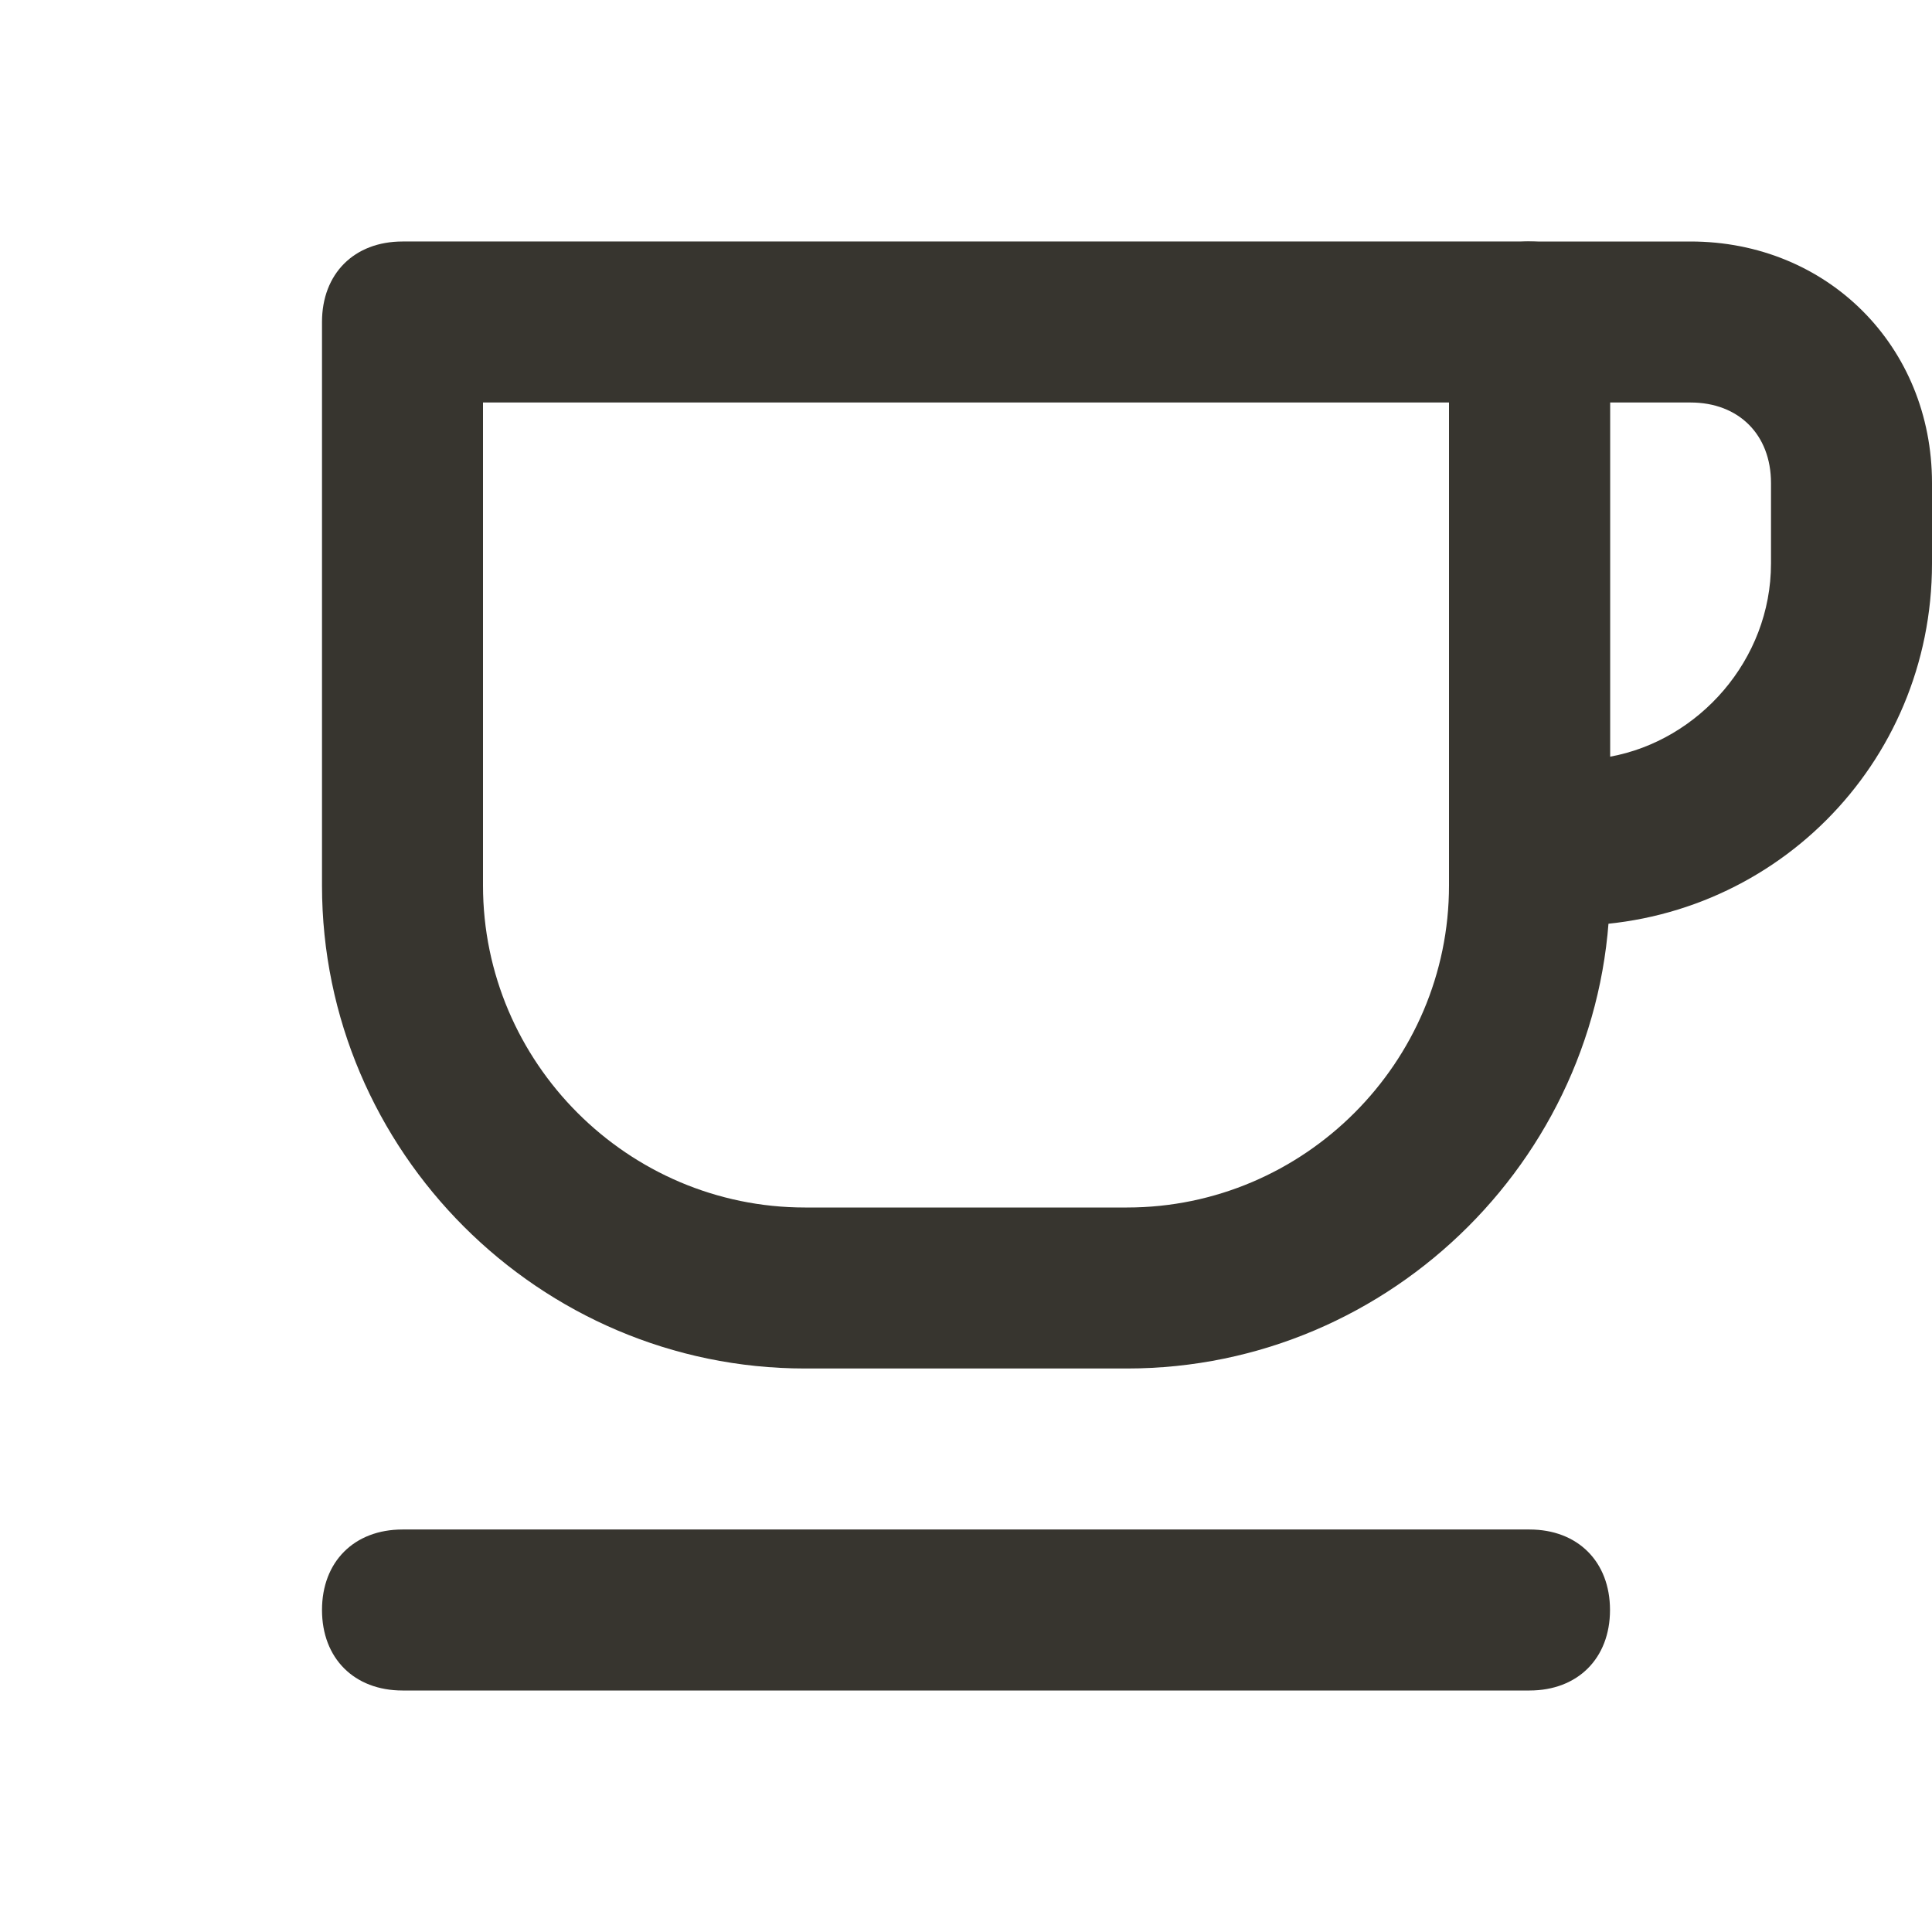 <!-- Generated by IcoMoon.io -->
<svg version="1.1" xmlns="http://www.w3.org/2000/svg" width="280" height="280" viewBox="0 0 280 280">
<title>mi-cup</title>
<path fill="#37352f" d="M163.333 198.333h-46.667c-38.5 0-70-31.5-70-70v-81.667c0-7 4.667-11.667 11.667-11.667h163.333c7 0 11.667 4.667 11.667 11.667v81.667c0 38.5-31.5 70-70 70zM70 58.333v70c0 25.667 21 46.667 46.667 46.667h46.667c25.667 0 46.667-21 46.667-46.667v-70h-140z"></path>
<path fill="#37352f" d="M221.667 245h-163.333c-7 0-11.667-4.667-11.667-11.667s4.667-11.667 11.667-11.667h163.333c7 0 11.667 4.667 11.667 11.667s-4.667 11.667-11.667 11.667z"></path>
<path fill="#37352f" d="M227.5 134.167h-5.833c-7 0-11.667-4.667-11.667-11.667v-75.833c0-7 4.667-11.667 11.667-11.667h23.333c19.833 0 35 15.167 35 35v11.667c0 29.167-23.333 52.5-52.5 52.5zM233.333 58.333v51.333c12.833-2.333 23.333-14 23.333-28v-11.667c0-7-4.667-11.667-11.667-11.667h-11.667z"></path>
</svg>
